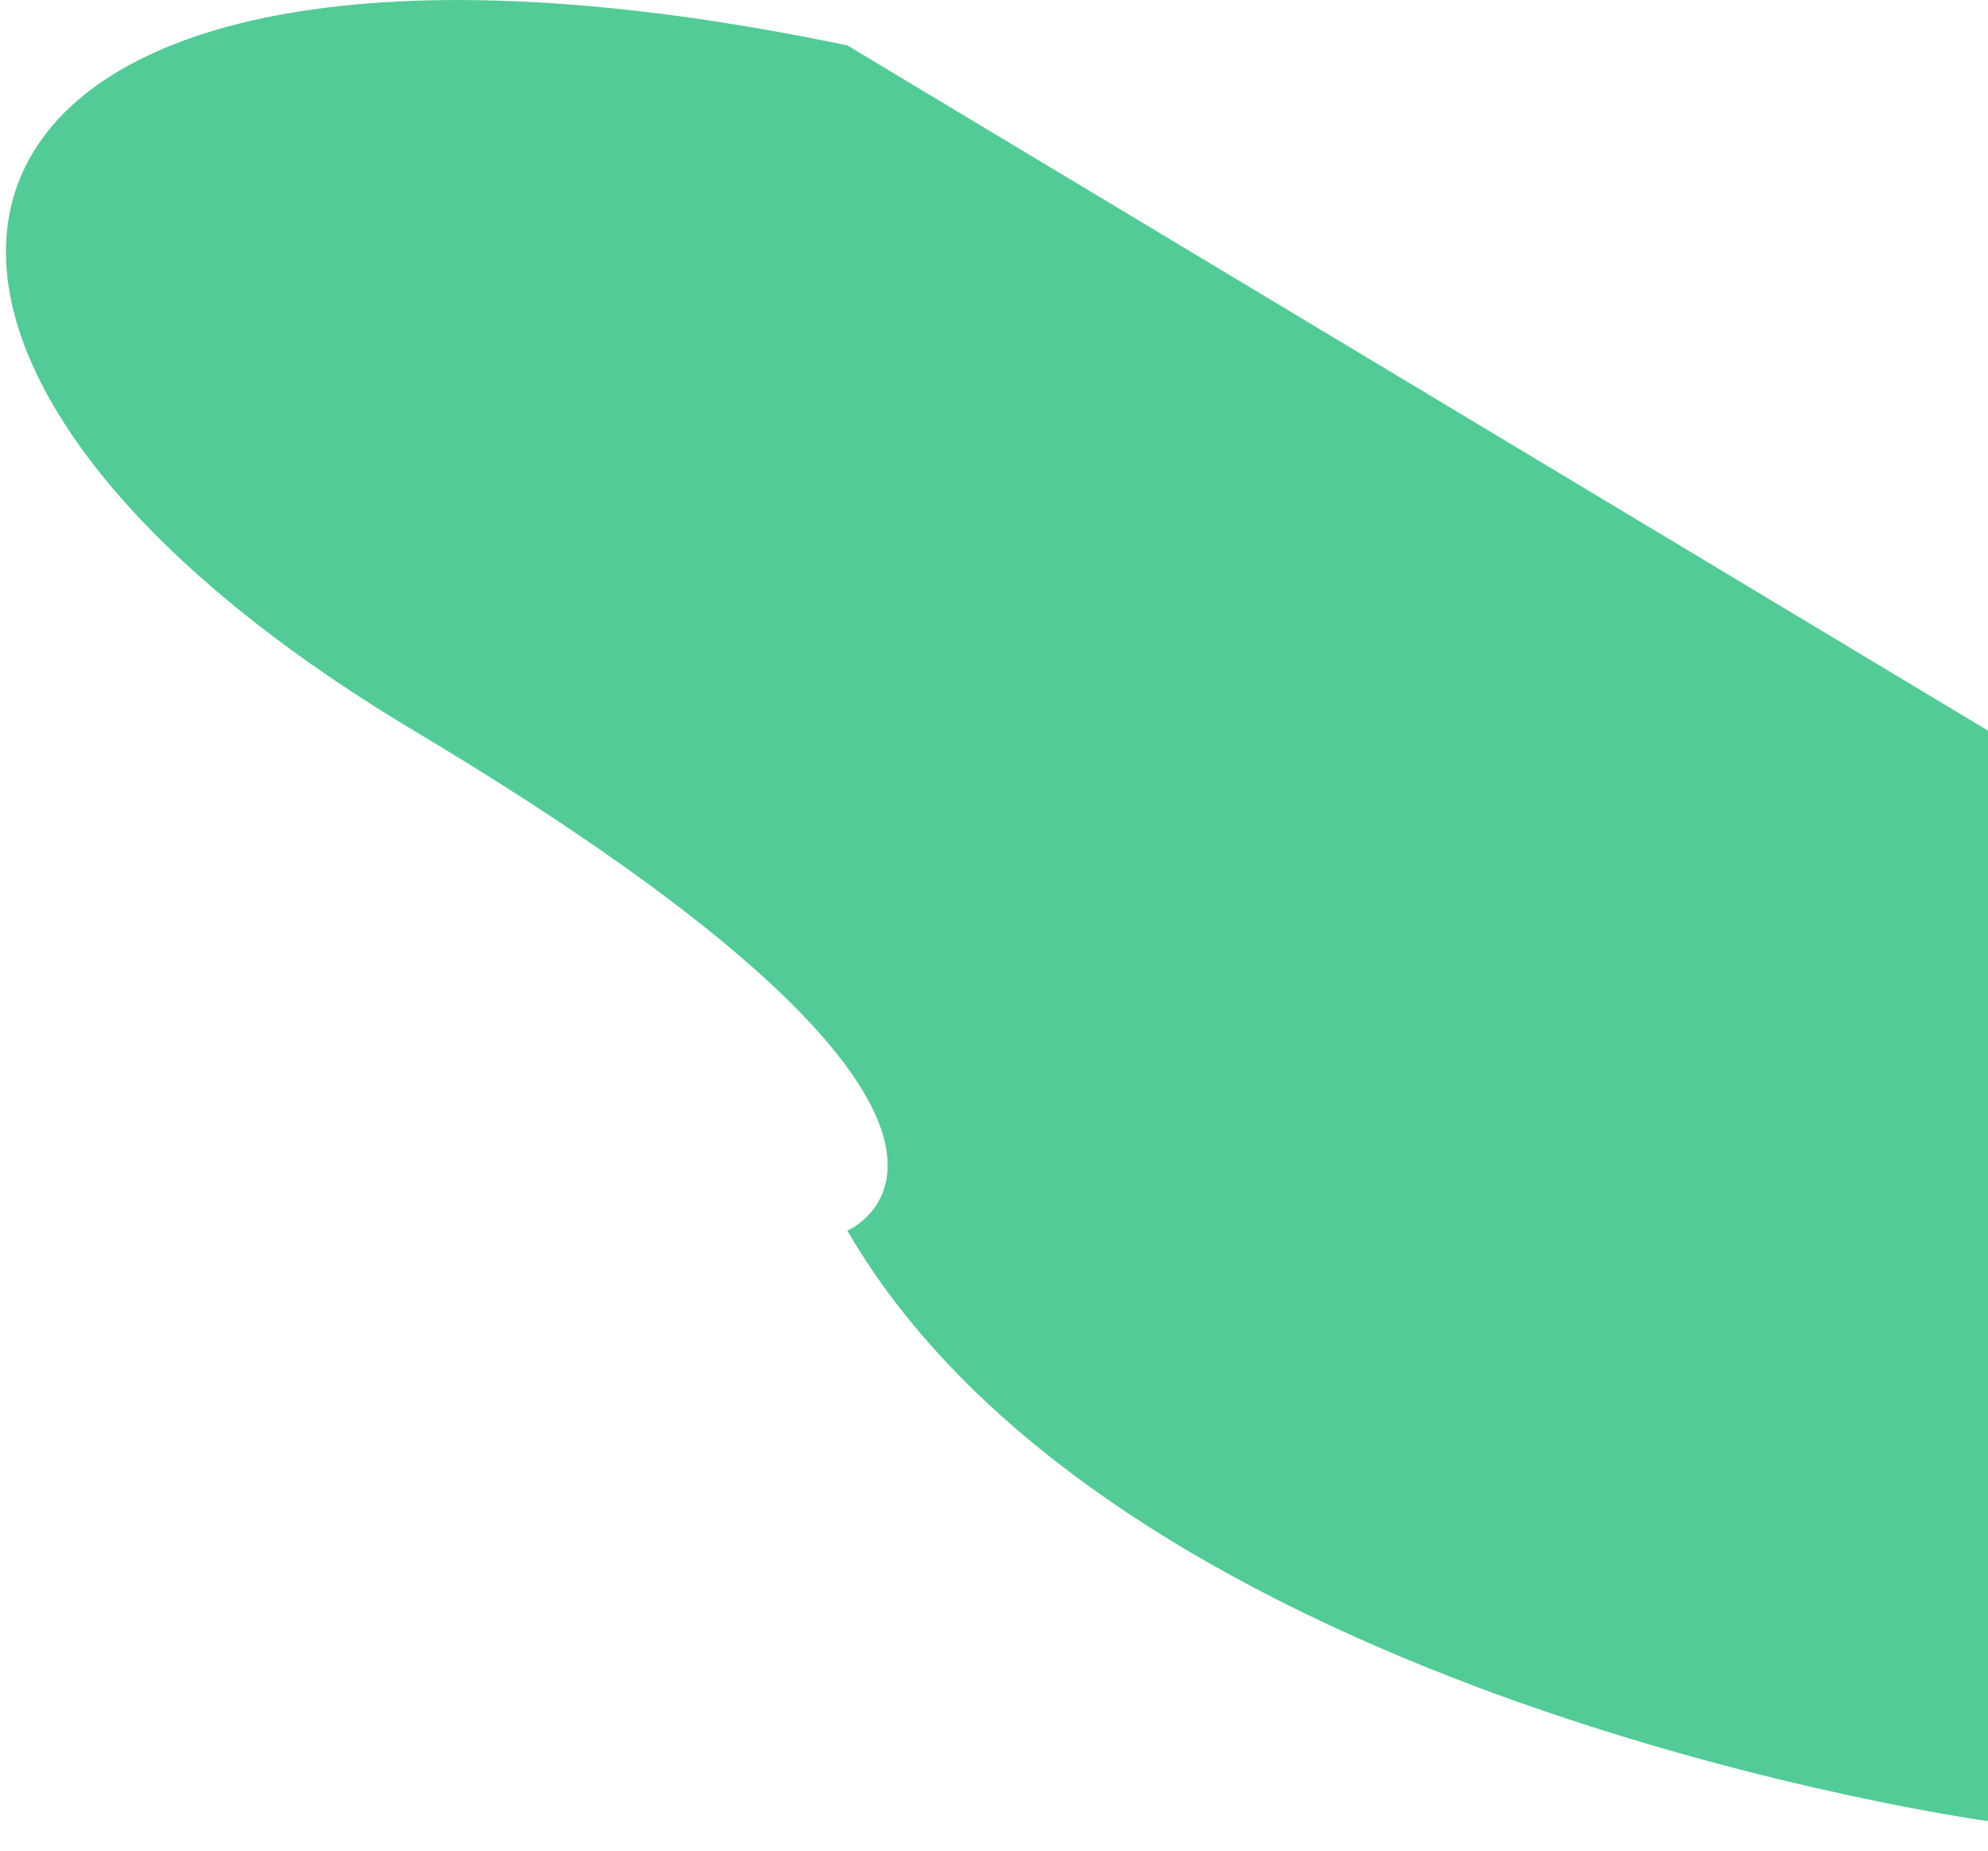 <svg width="29" height="27" viewBox="0 0 29 27" fill="none" xmlns="http://www.w3.org/2000/svg">
<path opacity="0.7" d="M12.36 0.662L29 10.659V26.569C29 26.569 16.367 24.841 12.36 17.955C12.36 17.955 15.803 16.495 6.037 10.659C-3.729 4.822 -1.374 -2.205 12.36 0.662Z" fill="#0AB56B"/>
</svg>
